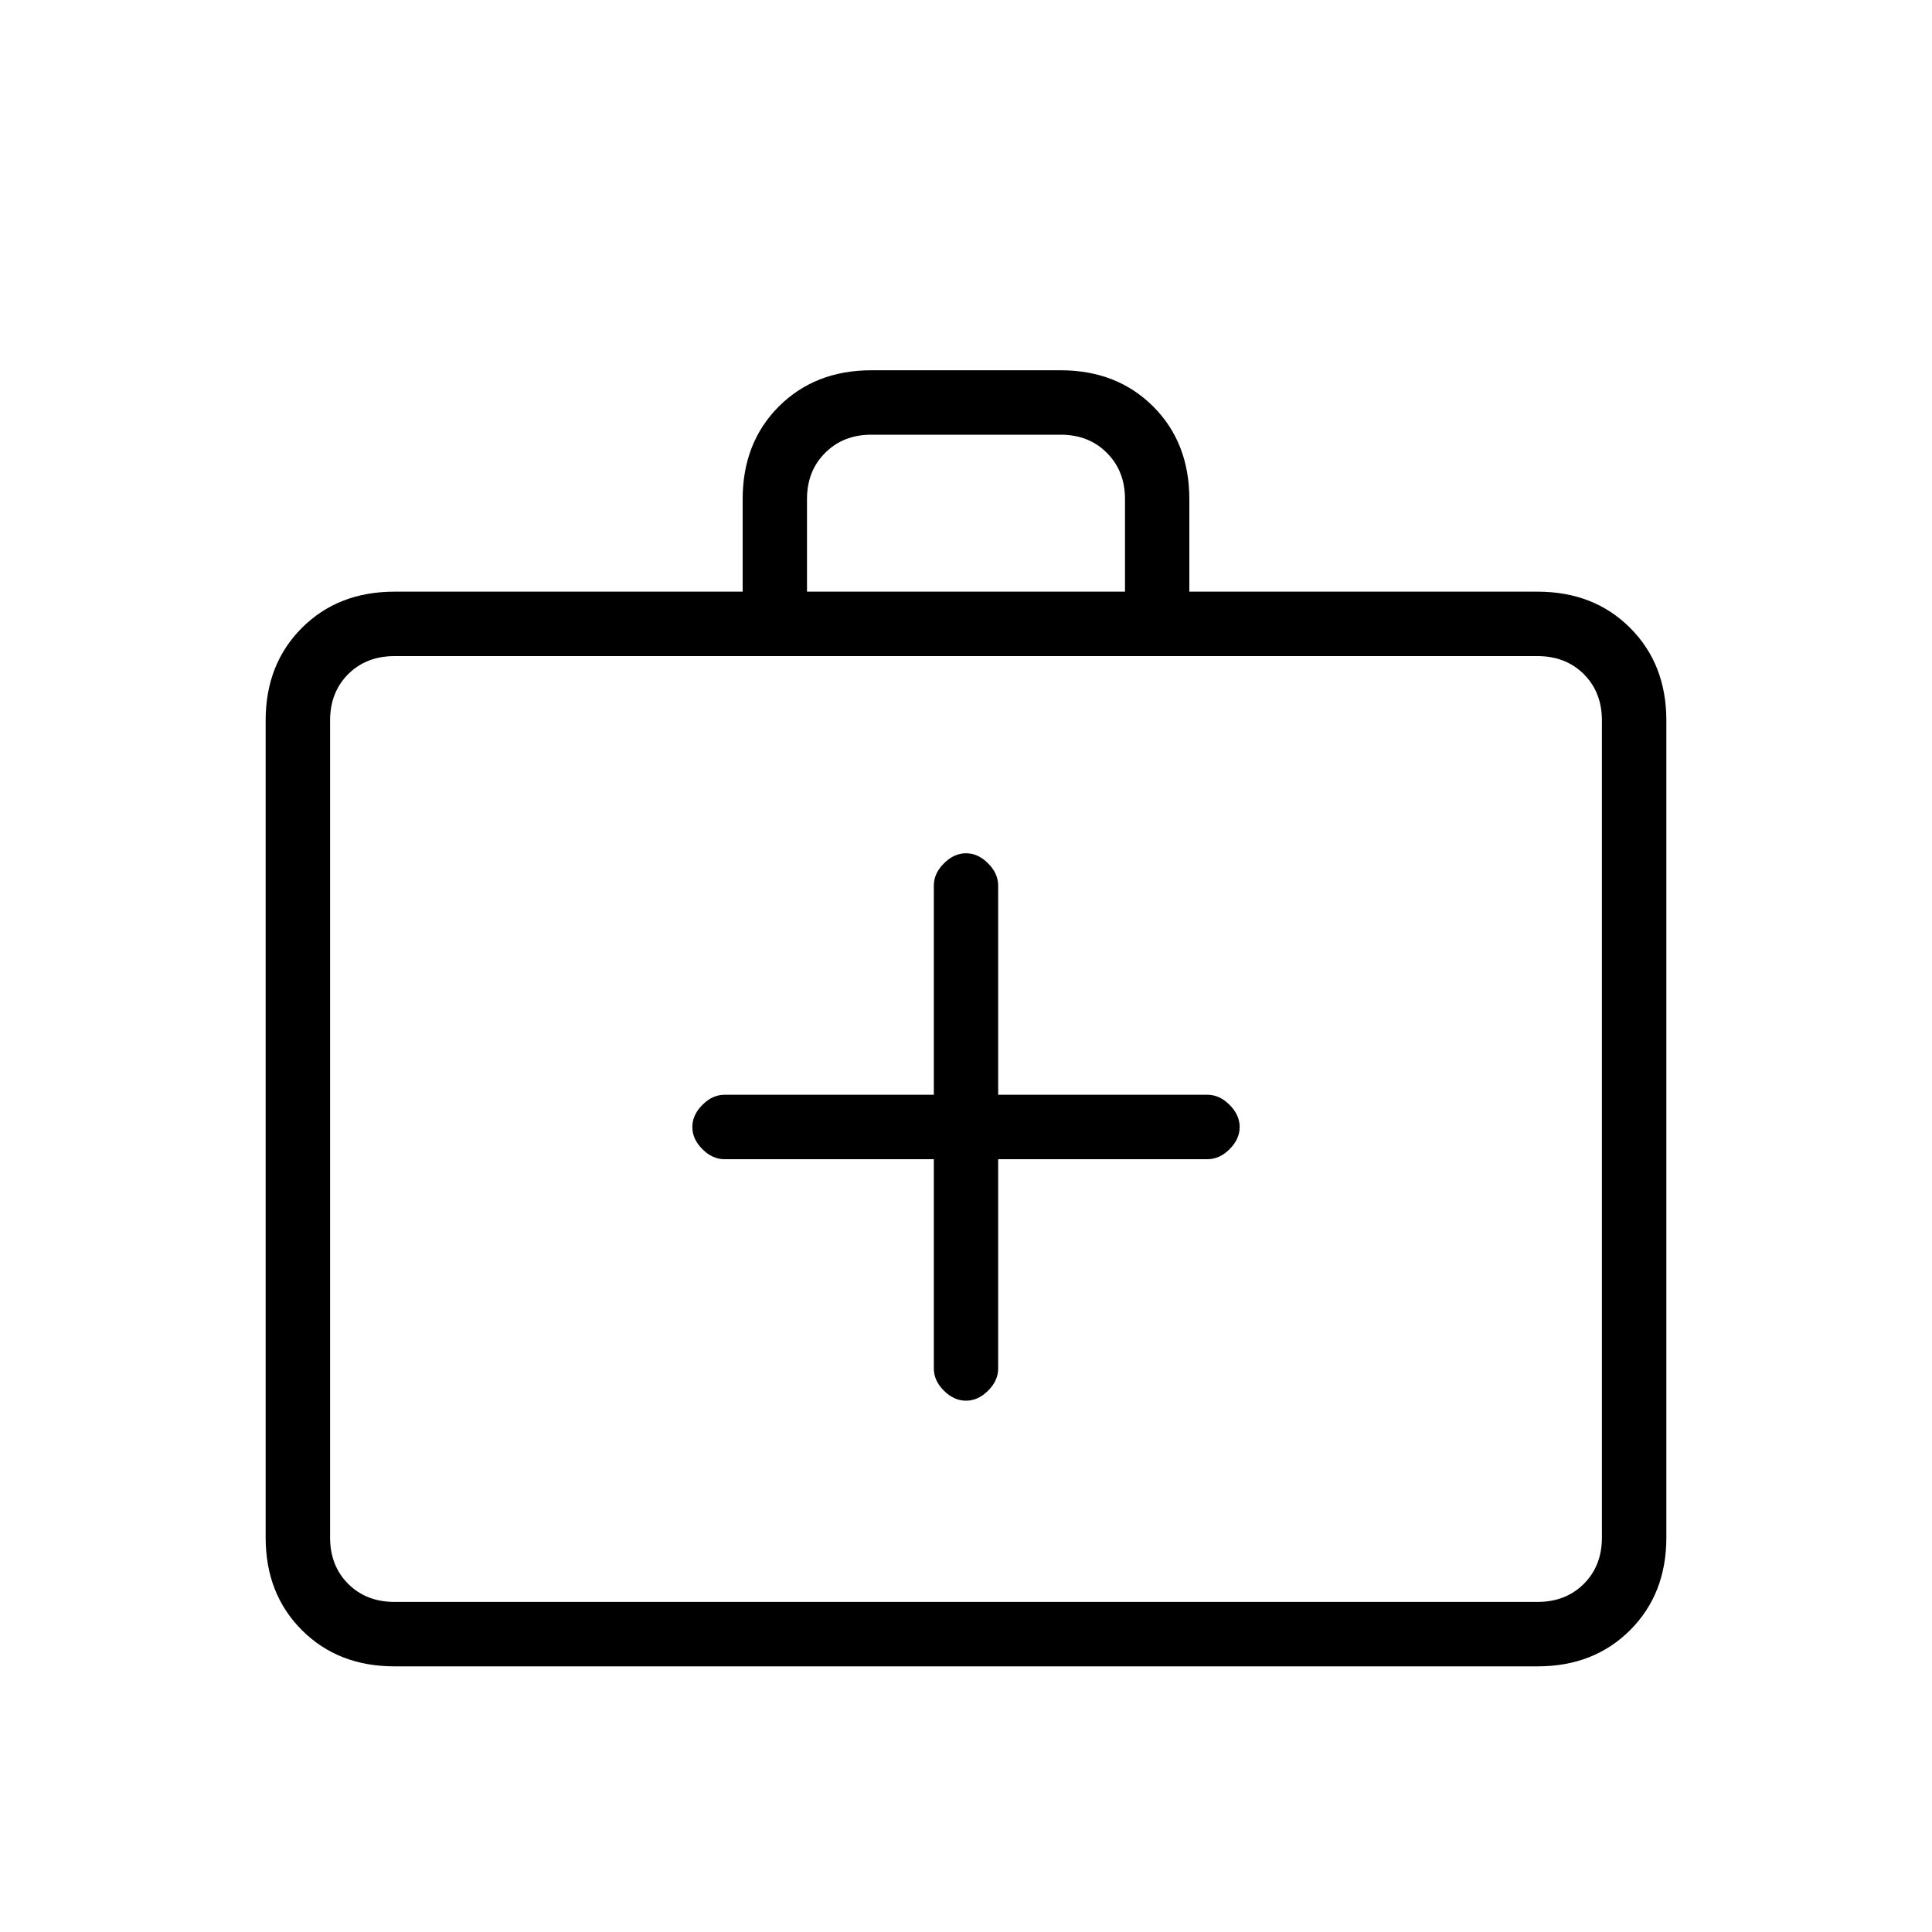<svg xmlns="http://www.w3.org/2000/svg" height="20" width="20"><path d="M9.667 12V14.167Q9.667 14.292 9.771 14.396Q9.875 14.5 10 14.5Q10.125 14.5 10.229 14.396Q10.333 14.292 10.333 14.167V12H12.5Q12.625 12 12.729 11.896Q12.833 11.792 12.833 11.667Q12.833 11.542 12.729 11.438Q12.625 11.333 12.5 11.333H10.333V9.167Q10.333 9.042 10.229 8.938Q10.125 8.833 10 8.833Q9.875 8.833 9.771 8.938Q9.667 9.042 9.667 9.167V11.333H7.5Q7.375 11.333 7.271 11.438Q7.167 11.542 7.167 11.667Q7.167 11.792 7.271 11.896Q7.375 12 7.5 12ZM4.083 17.25Q3.5 17.25 3.125 16.875Q2.75 16.5 2.75 15.917V7.458Q2.75 6.875 3.125 6.5Q3.5 6.125 4.083 6.125H7.688V5.167Q7.688 4.583 8.062 4.208Q8.438 3.833 9.021 3.833H10.979Q11.562 3.833 11.938 4.208Q12.312 4.583 12.312 5.167V6.125H15.917Q16.5 6.125 16.875 6.5Q17.25 6.875 17.25 7.458V15.917Q17.25 16.5 16.875 16.875Q16.5 17.25 15.917 17.25ZM8.354 6.125H11.646V5.167Q11.646 4.875 11.458 4.688Q11.271 4.5 10.979 4.5H9.021Q8.729 4.5 8.542 4.688Q8.354 4.875 8.354 5.167ZM4.083 16.583H15.917Q16.208 16.583 16.396 16.396Q16.583 16.208 16.583 15.917V7.458Q16.583 7.167 16.396 6.979Q16.208 6.792 15.917 6.792H4.083Q3.792 6.792 3.604 6.979Q3.417 7.167 3.417 7.458V15.917Q3.417 16.208 3.604 16.396Q3.792 16.583 4.083 16.583ZM3.417 16.583Q3.417 16.583 3.417 16.396Q3.417 16.208 3.417 15.917V7.458Q3.417 7.167 3.417 6.979Q3.417 6.792 3.417 6.792Q3.417 6.792 3.417 6.979Q3.417 7.167 3.417 7.458V15.917Q3.417 16.208 3.417 16.396Q3.417 16.583 3.417 16.583Z"/></svg>